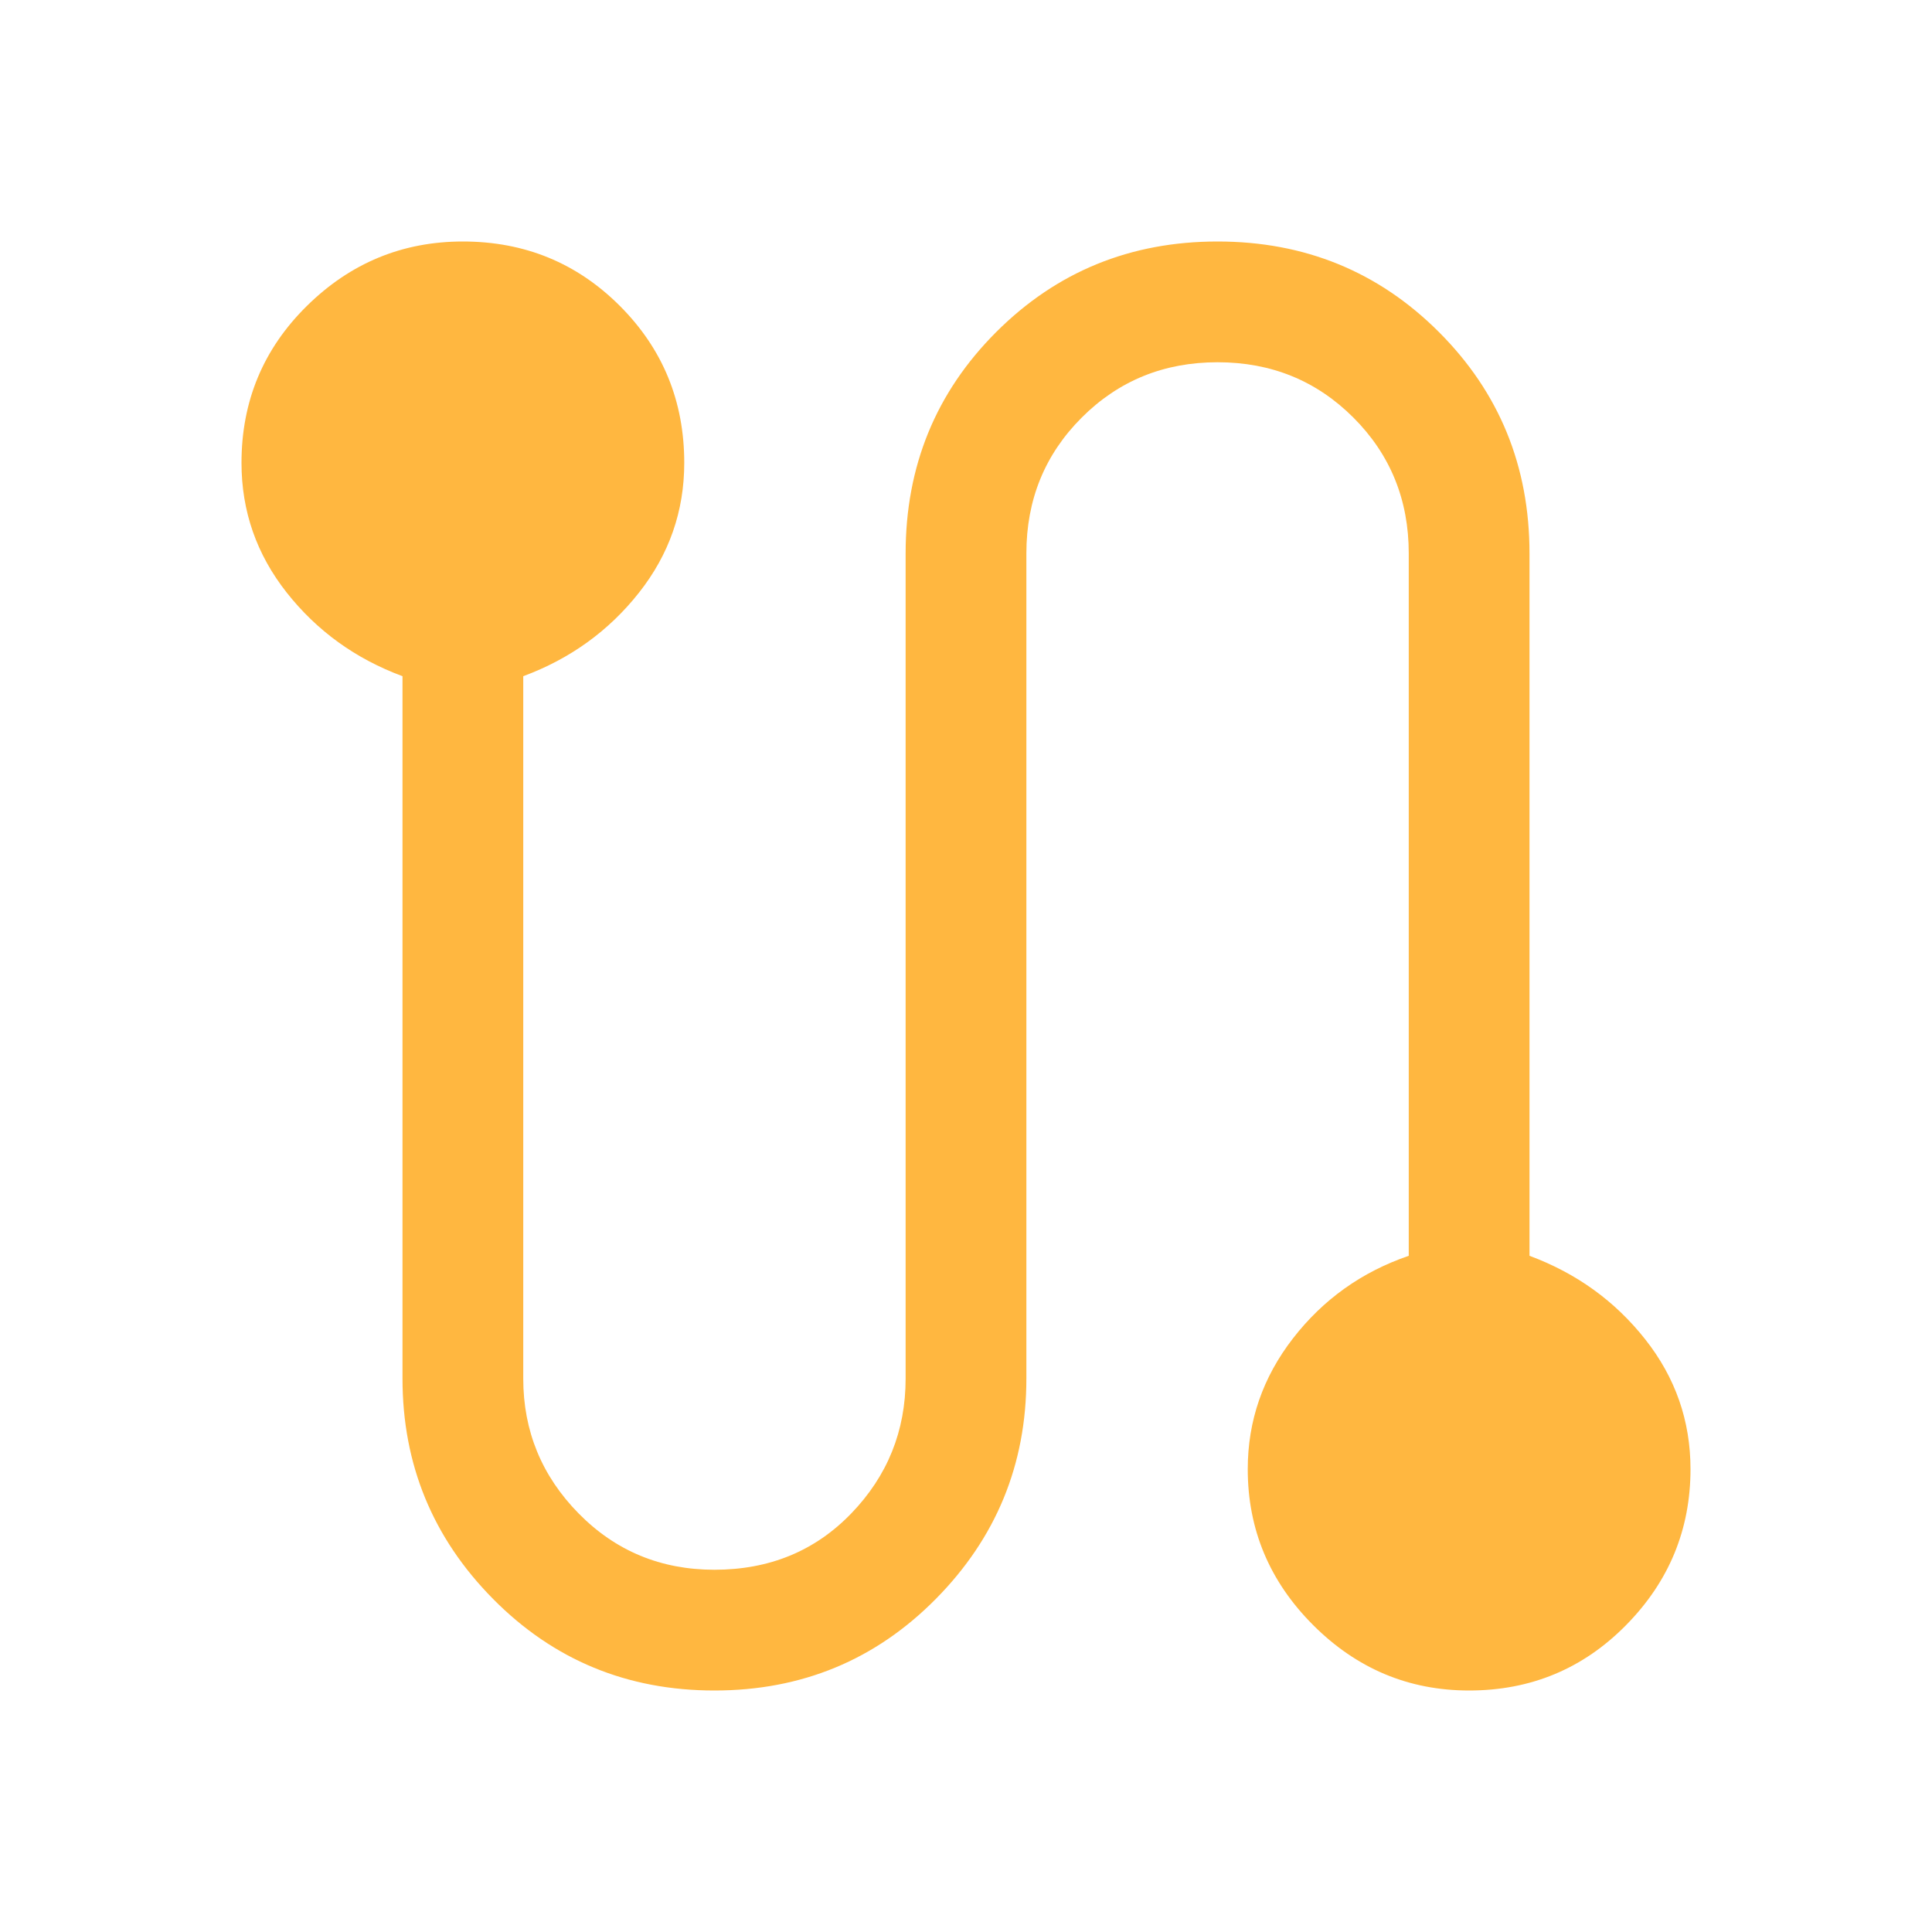 <svg width="48" height="48" viewBox="0 0 48 48" fill="none" xmlns="http://www.w3.org/2000/svg">
<mask id="mask0_719_50" style="mask-type:alpha" maskUnits="userSpaceOnUse" x="0" y="0" width="48" height="48">
<rect width="48" height="48" fill="#D9D9D9"/>
</mask>
<g mask="url(#mask0_719_50)">
<path d="M17.75 42C15.583 42 13.75 41.242 12.25 39.725C10.75 38.208 10 36.383 10 34.25V16.8C8.833 16.367 7.875 15.675 7.125 14.725C6.375 13.775 6 12.7 6 11.5C6 9.967 6.542 8.667 7.625 7.6C8.708 6.533 10 6 11.5 6C13.033 6 14.333 6.533 15.4 7.6C16.467 8.667 17 9.967 17 11.5C17 12.7 16.625 13.775 15.875 14.725C15.125 15.675 14.167 16.367 13 16.8V34.25C13 35.55 13.458 36.667 14.375 37.6C15.292 38.533 16.417 39 17.75 39C19.117 39 20.25 38.533 21.15 37.6C22.05 36.667 22.5 35.55 22.5 34.25V13.75C22.5 11.583 23.25 9.75 24.75 8.25C26.25 6.75 28.083 6 30.25 6C32.417 6 34.25 6.75 35.75 8.25C37.25 9.75 38 11.583 38 13.75V31.2C39.167 31.633 40.125 32.325 40.875 33.275C41.625 34.225 42 35.3 42 36.5C42 38 41.467 39.292 40.4 40.375C39.333 41.458 38.033 42 36.5 42C35 42 33.708 41.458 32.625 40.375C31.542 39.292 31 38 31 36.5C31 35.3 31.375 34.217 32.125 33.25C32.875 32.283 33.833 31.6 35 31.2V13.75C35 12.417 34.542 11.292 33.625 10.375C32.708 9.458 31.583 9 30.25 9C28.917 9 27.792 9.458 26.875 10.375C25.958 11.292 25.5 12.417 25.5 13.75V34.25C25.5 36.383 24.75 38.208 23.25 39.725C21.75 41.242 19.917 42 17.75 42Z" fill="#FFB740"/>
</g>
</svg>
